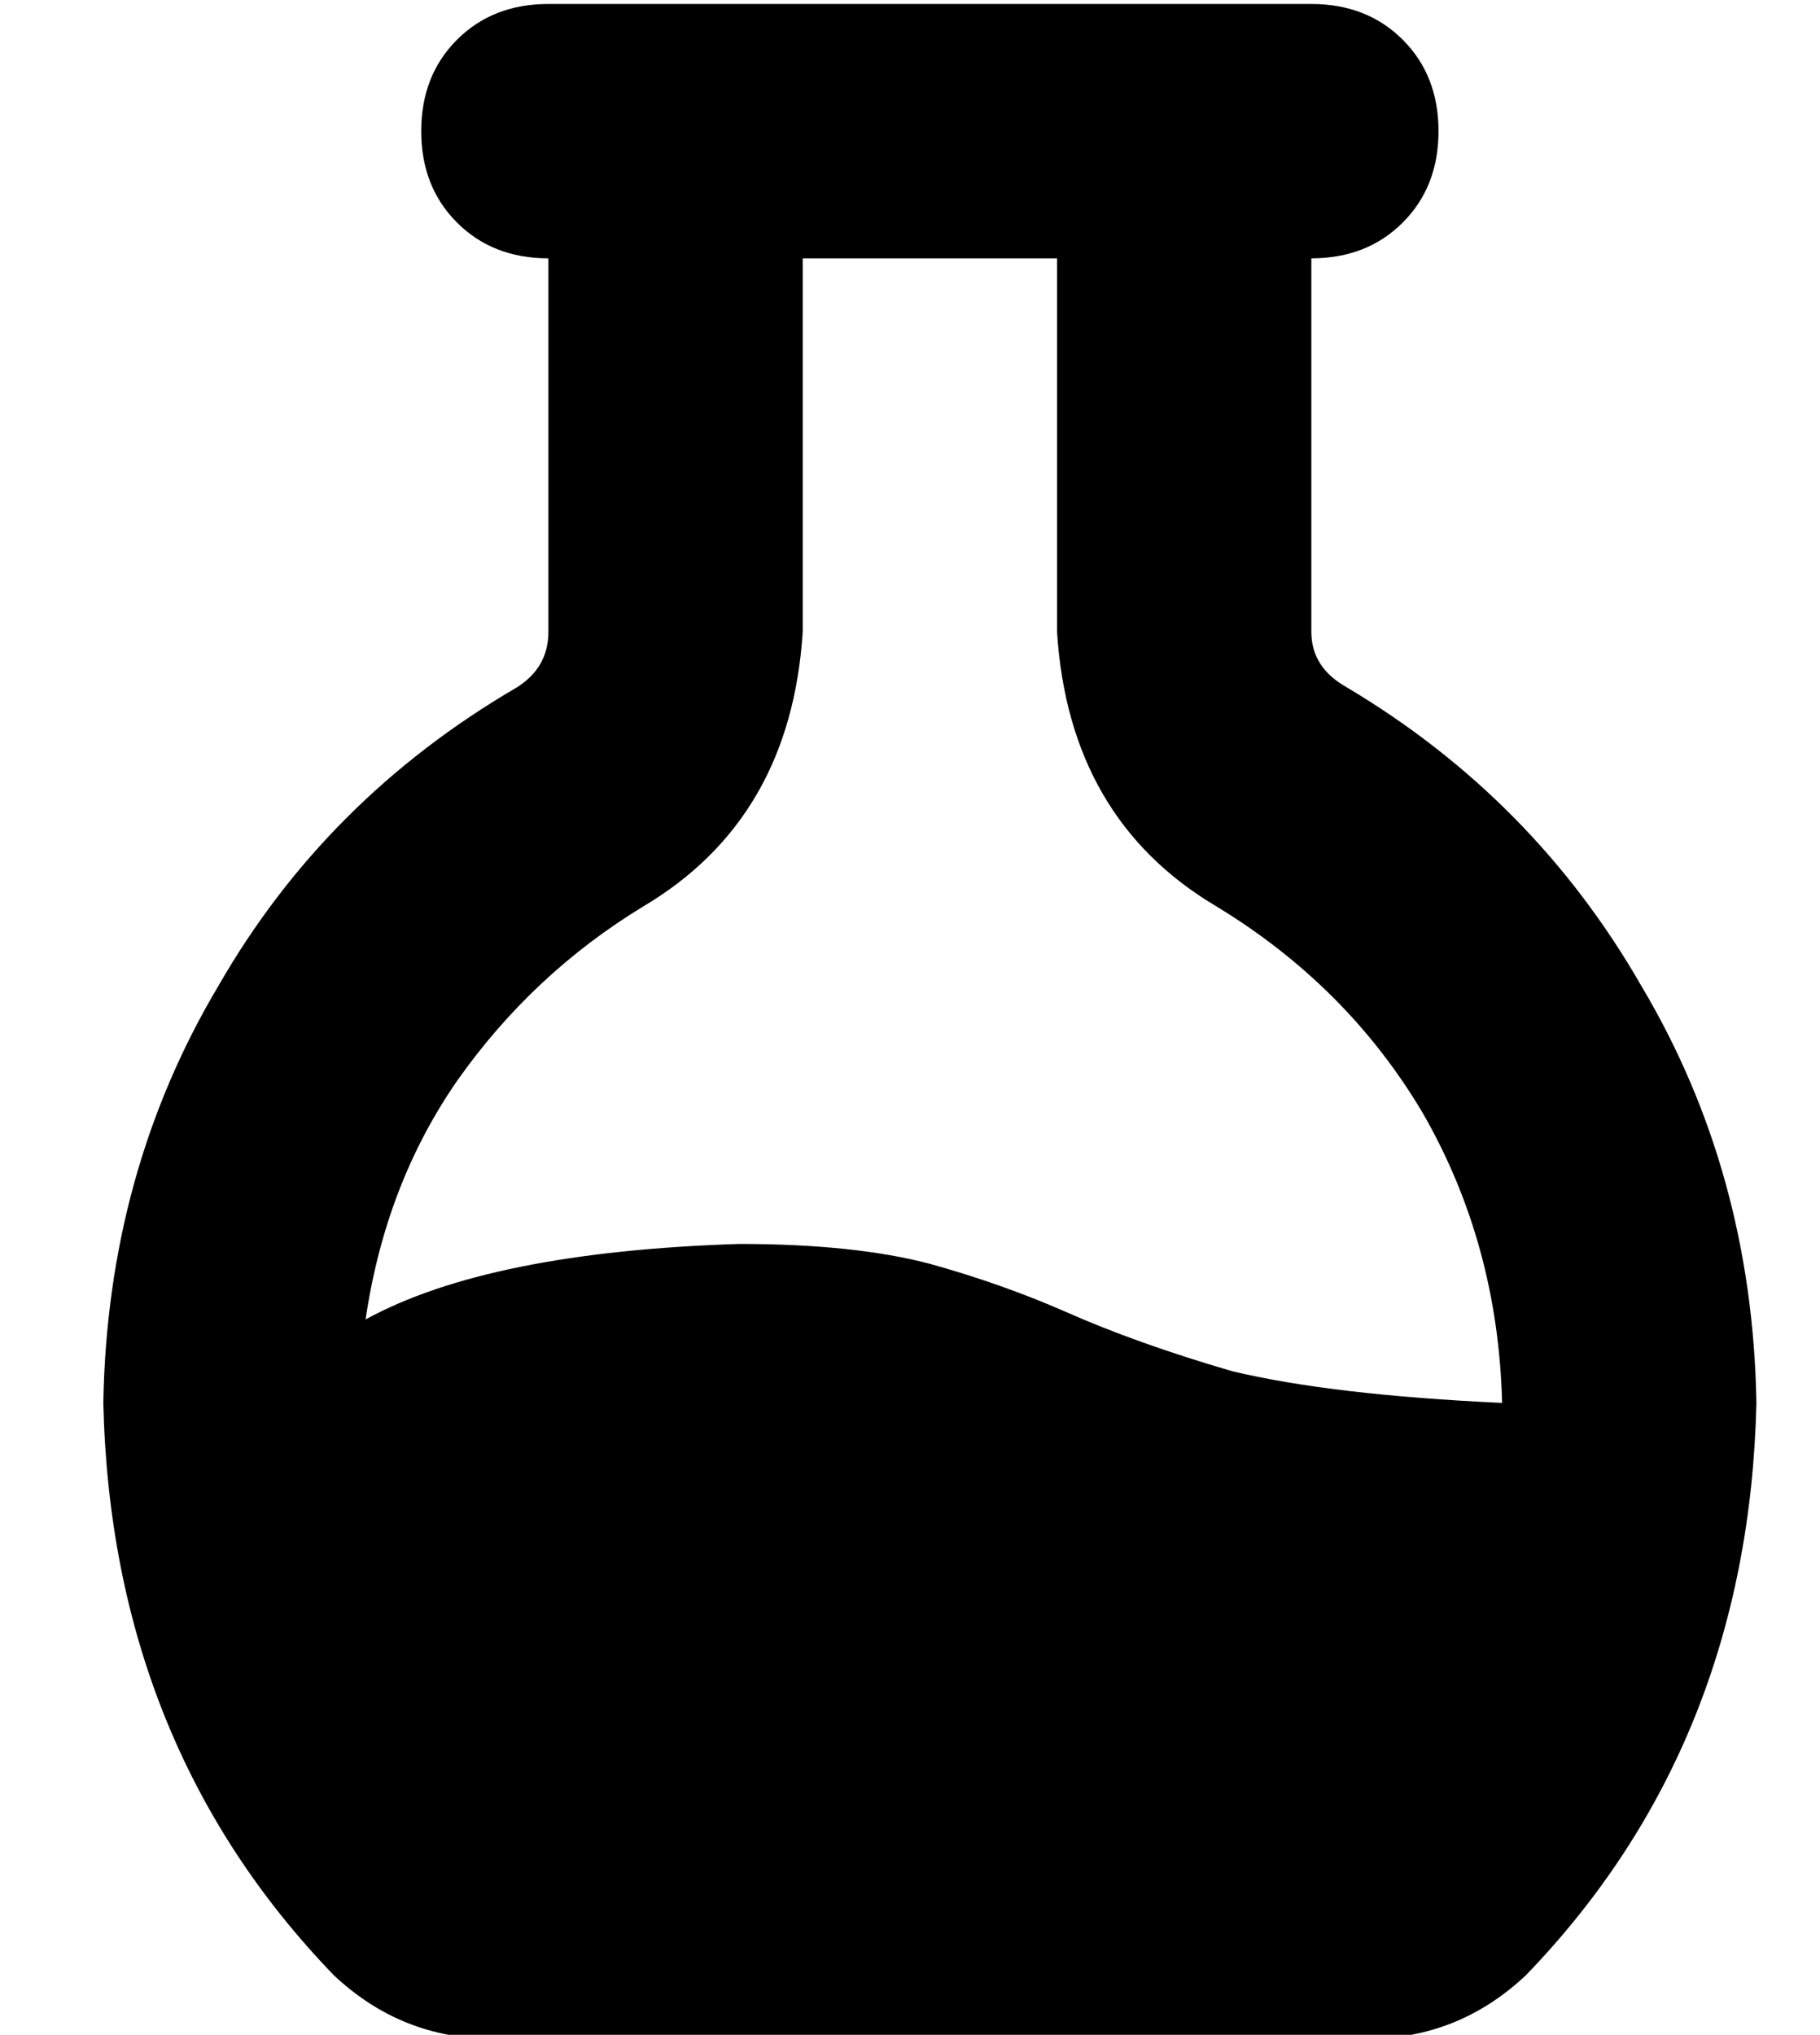 <?xml version="1.0" standalone="no"?>
<!DOCTYPE svg PUBLIC "-//W3C//DTD SVG 1.1//EN" "http://www.w3.org/Graphics/SVG/1.1/DTD/svg11.dtd" >
<svg xmlns="http://www.w3.org/2000/svg" xmlns:xlink="http://www.w3.org/1999/xlink" version="1.1" viewBox="-10 -40 458 512">
   <path fill="currentColor"
d="M192 25h64h-64h64v94v0q3 47 40 69q33 20 52 52q19 33 20 73q-43 -2 -68 -8q-24 -7 -42 -15q-16 -7 -34 -12q-19 -5 -48 -5q-63 2 -94 19q5 -34 23 -60q19 -27 47 -44q37 -22 40 -69v-94v0zM320 119v-94v94v-94q14 0 23 -9t9 -23t-9 -23t-23 -9h-16h-176q-14 0 -23 9
t-9 23t9 23t23 9v94v0q0 9 -8 14q-48 28 -75 75q-28 47 -29 105q2 86 58 144q17 16 40 16h220v0q23 0 40 -16q56 -58 58 -144q-1 -58 -29 -105q-27 -47 -74 -75q-9 -5 -9 -14v0z" />
</svg>
